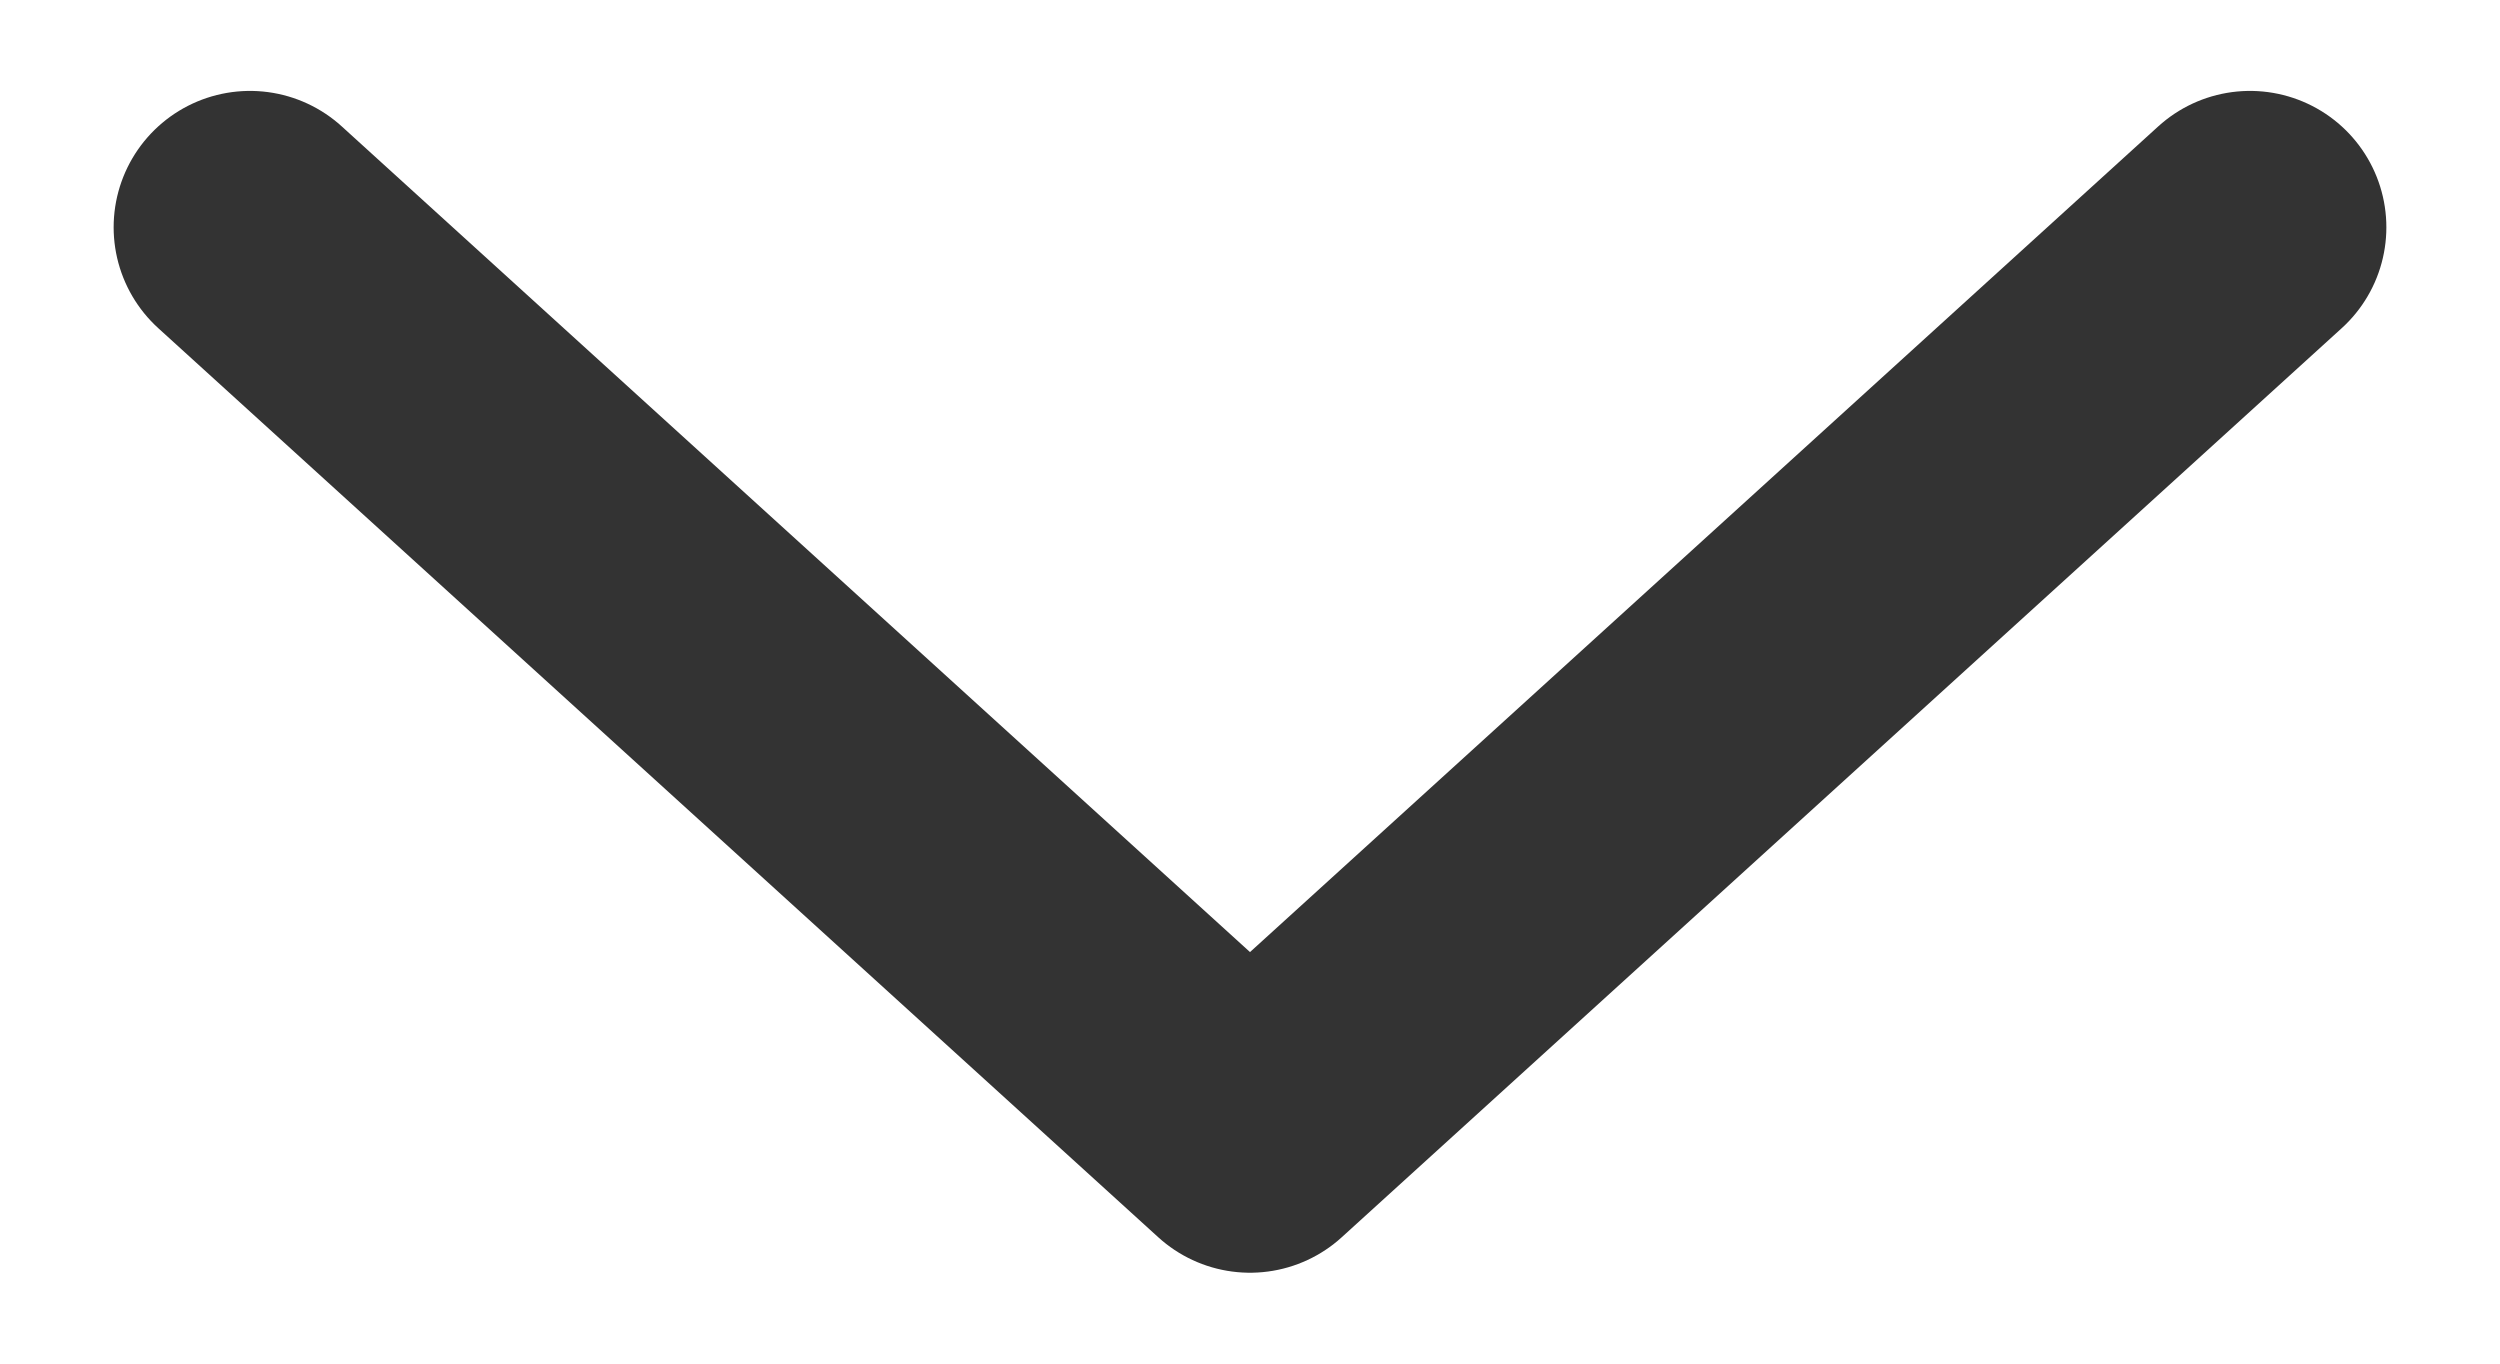 <svg width="11" height="6" viewBox="0 0 11 6" fill="none" xmlns="http://www.w3.org/2000/svg">
    <g clip-path="url(#clip0_194_97)">
        <path d="M1.1 1L5.5 5L9.9 1" stroke="#333" stroke-width="1.2" stroke-linecap="round"
            stroke-linejoin="round" />
    </g>
</svg>